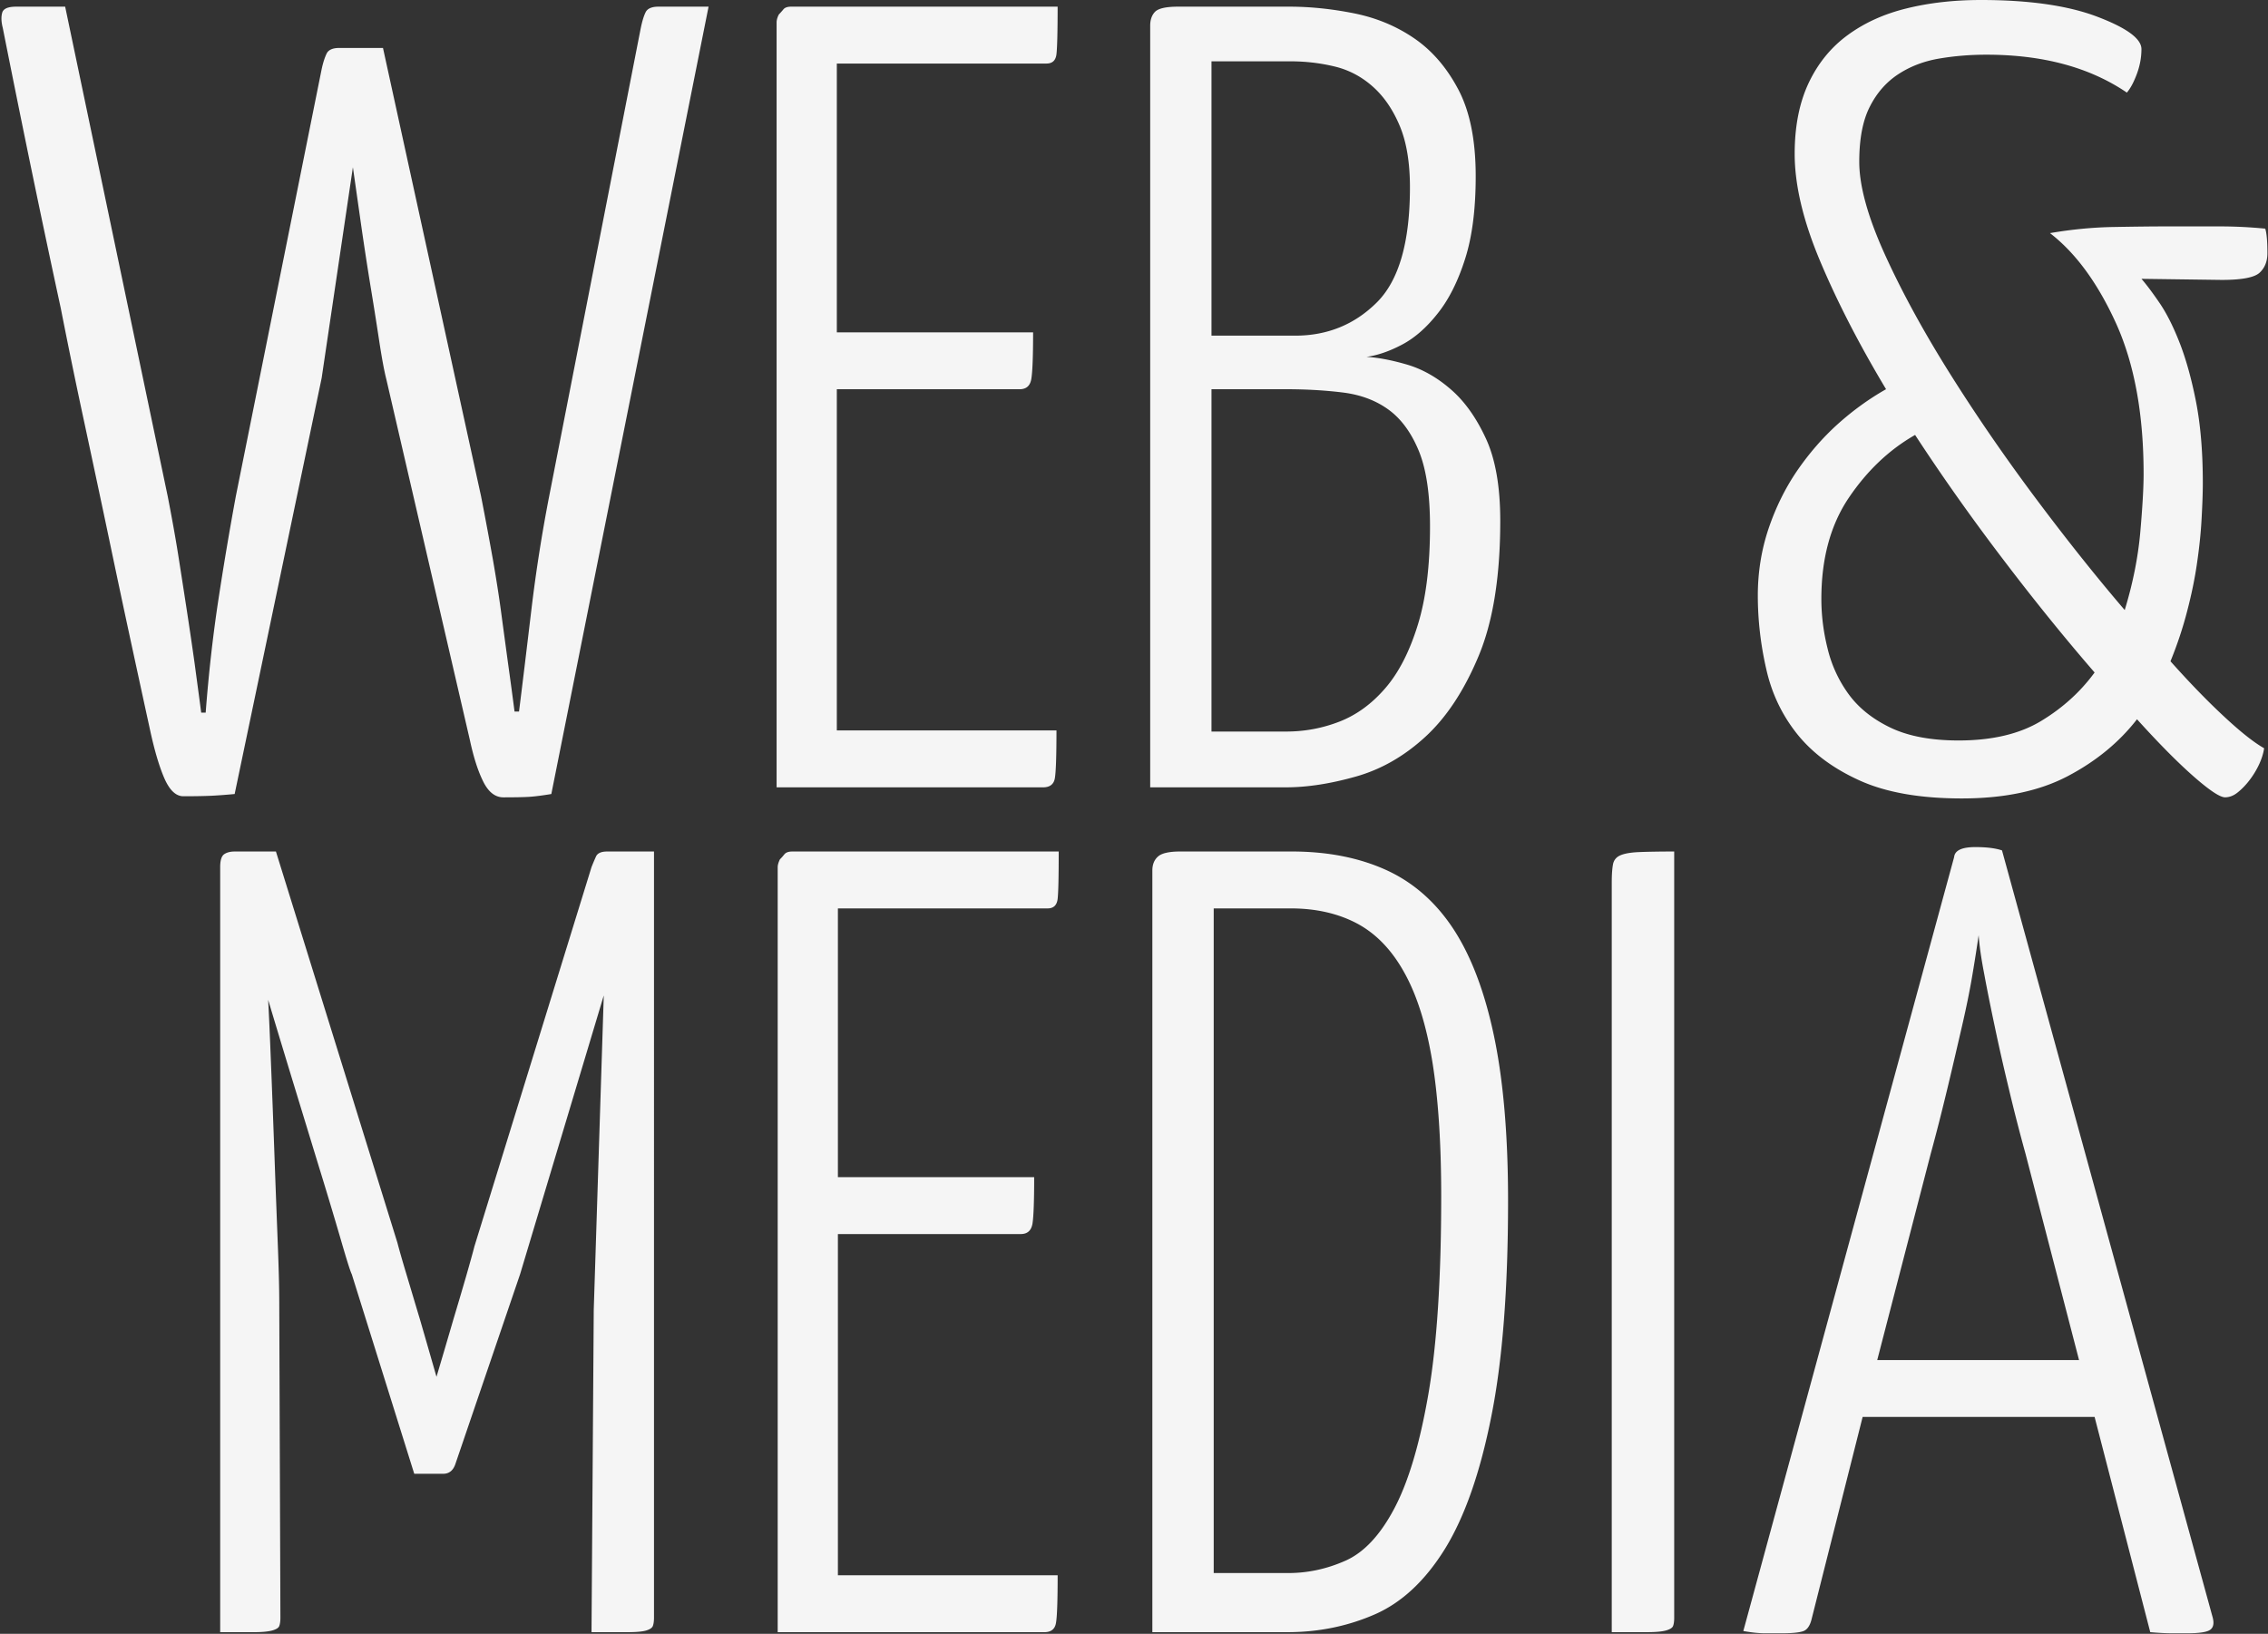 <svg xmlns="http://www.w3.org/2000/svg" width="733" height="528" viewBox="0 0 733 528">
  <rect x="0" y="0" width="733" height="528" fill="#333333" stroke="none"/>
  <path fill="#F5F5F5" d="M208.659 3.962c-.605 1.203-1.147 3.01-1.628 5.41l-29.544 151.01a507.03 507.03 0 0 0-5.78 36.94c-1.45 12.131-2.753 23.009-3.962 32.616h-1.45a1478.756 1478.756 0 0 0-2.165-16.036c-.699-5.165-1.42-10.458-2.143-15.863-.721-5.411-1.633-11.169-2.702-17.301a1316.13 1316.13 0 0 0-3.805-20.35L123.776 15.493h-14.061c-2.171 0-3.542.604-4.146 1.807-.582 1.203-1.147 2.882-1.612 5.047L76.215 160.382a1086.102 1086.102 0 0 0-5.78 34.406c-1.673 11.18-3.005 23.008-3.961 35.508h-1.45c-.721-5.528-1.449-10.877-2.143-16.042a1380.913 1380.913 0 0 0-2.355-16.036c-.84-5.529-1.752-11.353-2.709-17.486-.95-6.121-2.165-12.903-3.614-20.35L21.06 2.154H5.21c-2.652 0-4.151.666-4.504 1.981-.37 1.332-.302 2.954.19 4.874 6.25 31.474 12.472 61.628 18.717 90.455a2074.77 2074.77 0 0 0 7.766 37.663c2.753 12.858 5.406 25.291 7.93 37.299a5122.74 5122.74 0 0 0 7.195 33.87c2.288 10.586 4.27 19.712 5.948 27.394 1.449 6.743 3.01 12.02 4.683 15.863 1.684 3.839 3.732 5.77 6.133 5.77 4.079 0 7.251-.068 9.562-.185 2.26-.13 4.616-.303 7.011-.538l28.117-134.435 10.094-68.113c.728 5.047 1.567 10.944 2.524 17.67a1063.46 1063.46 0 0 0 3.05 20.004 1348.17 1348.17 0 0 1 2.892 18.196c.84 5.523 1.606 9.73 2.334 12.612l27.042 116.76c1.186 5.54 2.63 9.982 4.309 13.334 1.684 3.368 3.85 5.047 6.507 5.047 3.827 0 6.67-.056 8.466-.174 1.79-.128 4.146-.42 7.011-.9L229.004 2.153h-16.216c-2.148 0-3.547.61-4.13 1.808zm132.253 247.591c.347-1.925.532-7.084.532-15.505h-70.99V125.785h59.1c2.17 0 3.43-1.141 3.776-3.441.37-2.272.56-7.263.56-14.94h-63.435V20.535h67.749c1.936 0 3.005-1.013 3.24-3.055.235-2.053.375-7.156.375-15.326h-86.142c-1.214 0-2.053.308-2.518.912a29.367 29.367 0 0 1-1.449 1.623c-.487.957-.716 1.796-.716 2.518V254.44h86.136c2.148-.006 3.43-.963 3.782-2.888zm97.12-.548c8.175-2.272 15.684-6.536 22.51-12.786 6.855-6.25 12.623-14.956 17.301-26.136 4.69-11.168 7.028-25.761 7.028-43.79 0-11.04-1.55-19.936-4.678-26.662-3.116-6.725-6.893-12.013-11.364-15.852-4.437-3.85-9.148-6.496-14.033-7.94-4.941-1.443-9.333-2.288-13.16-2.517 3.597-.476 7.441-1.808 11.52-3.962 4.107-2.171 7.923-5.528 11.521-10.1 3.637-4.566 6.57-10.452 8.852-17.659 2.294-7.201 3.408-16.092 3.408-26.668 0-11.543-1.858-20.843-5.573-27.926-3.727-7.09-8.46-12.612-14.252-16.585-5.769-3.962-12.248-6.653-19.433-8.102-7.223-1.444-14.195-2.166-20.938-2.166H380.73c-3.85 0-6.295.549-7.397 1.623-1.063 1.085-1.6 2.59-1.6 4.51v246.148h43.94c6.71 0 14.174-1.13 22.36-3.43zM391.545 19.819h25.571c4.795 0 9.507.548 14.067 1.634 4.566 1.069 8.645 3.184 12.232 6.306 3.614 3.122 6.58 7.33 8.84 12.612 2.283 5.282 3.43 12.019 3.43 20.177 0 17.788-3.597 30.21-10.821 37.3-7.18 7.089-15.947 10.625-26.293 10.625h-27.026V19.819zm0 105.966h24.133c6.48 0 12.635.353 18.37 1.069 5.78.722 10.698 2.59 14.8 5.59 4.084 3.004 7.302 7.447 9.725 13.333 2.406 5.898 3.597 13.995 3.597 24.324 0 12.74-1.309 23.372-3.967 31.905-2.635 8.522-6.11 15.315-10.446 20.35-4.337 5.047-9.255 8.65-14.778 10.816-5.528 2.16-11.28 3.24-17.3 3.24h-24.134V125.785zm309.942 87.92c2.143-5.276 3.967-10.675 5.388-16.21 1.444-5.522 2.535-10.815 3.234-15.85.733-5.048 1.214-9.793 1.444-14.247.24-4.437.38-8.22.38-11.342 0-10.094-.755-18.8-2.176-26.13-1.444-7.33-3.19-13.642-5.226-18.918-2.054-5.288-4.22-9.619-6.491-12.97-2.294-3.37-4.275-6.005-5.937-7.93l25.924.353c6.48 0 10.592-.772 12.27-2.339 1.673-1.56 2.513-3.648 2.513-6.306 0-3.838-.23-6.48-.7-7.928a152.292 152.292 0 0 0-14.973-.722h-16.753c-4.795 0-10.592.072-17.312.19-6.72.117-13.586.783-20.535 1.98 8.393 6.48 15.527 16.283 21.453 29.377 5.87 13.087 8.807 29.241 8.807 48.467 0 4.32-.353 10.576-1.069 18.745-.722 8.17-2.395 16.574-5.036 25.224-9.881-11.543-19.813-24.083-29.924-37.663-10.077-13.569-19.265-27.031-27.574-40.365-8.281-13.323-15.069-25.879-20.362-37.652-5.265-11.772-7.934-21.503-7.934-29.197 0-7.447 1.147-13.395 3.43-17.832 2.26-4.454 5.332-7.94 9.182-10.458 3.85-2.518 8.242-4.208 13.171-5.047 4.908-.84 10.033-1.26 15.298-1.26 18.286 0 33.41 4.091 45.407 12.25 1.226-1.444 2.283-3.475 3.268-6.133.962-2.636 1.443-5.277 1.443-7.929 0-3.357-4.756-6.843-14.262-10.458C668.385 1.807 655.817 0 640.222 0c-8.667 0-16.668.9-23.965 2.703-7.375 1.796-13.703 4.683-19.114 8.65-5.41 3.962-9.607 9.126-12.612 15.488-3.005 6.379-4.504 14-4.504 22.88 0 10.094 2.753 21.693 8.275 34.781 5.518 13.105 12.613 26.858 21.257 41.277-5.517 3.123-10.743 6.9-15.684 11.342-4.918 4.449-9.277 9.496-13.149 15.142-3.827 5.64-6.893 11.89-9.193 18.727-2.283 6.855-3.419 14.011-3.419 21.448 0 7.928.907 15.852 2.73 23.786 1.769 7.929 5.149 14.956 10.067 21.089 4.94 6.121 11.66 11.107 20.183 14.945 8.533 3.85 19.516 5.77 32.973 5.77 13.704 0 25.101-2.407 34.216-7.208 9.138-4.8 16.602-10.933 22.382-18.38 6.95 7.693 13.015 13.826 18.185 18.38 5.182 4.555 8.6 6.843 10.273 6.843 1.422 0 2.82-.537 4.13-1.622 1.354-1.086 2.613-2.4 3.805-3.962a27.45 27.45 0 0 0 3.06-5.047c.828-1.796 1.388-3.542 1.629-5.22-3.369-1.92-7.694-5.355-12.96-10.268-5.31-4.924-11.073-10.866-17.3-17.838zM659.667 233c-6.972 4.208-15.858 6.295-26.68 6.295-8.874 0-16.215-1.377-21.978-4.135-5.764-2.759-10.285-6.368-13.53-10.805a41.428 41.428 0 0 1-6.82-14.783c-1.355-5.41-2.01-10.749-2.01-16.037 0-12.975 2.938-23.847 8.83-32.615 5.914-8.763 13.037-15.561 21.464-20.362 9.104 13.938 18.745 27.507 28.828 40.718 10.066 13.227 19.813 25.235 29.19 36.051-4.565 6.239-10.323 11.465-17.295 15.673zm-467.05 43.806a72.633 72.633 0 0 0-1.45 3.425l-37.83 122.528c-.493 1.925-1.399 5.182-2.703 9.742a1552.309 1552.309 0 0 1-4.152 14.056 2837.965 2837.965 0 0 1-5.41 18.38c-1.93-6.72-3.727-12.98-5.405-18.744-1.45-4.795-2.87-9.607-4.315-14.414-1.443-4.806-2.4-8.164-2.892-10.1L89.18 275.183H75.846c-1.444 0-2.585.307-3.424.895-.84.61-1.26 1.992-1.26 4.152v247.239h10.816c2.636 0 4.617-.185 5.948-.537 1.304-.358 2.099-.85 2.328-1.455.23-.604.37-1.51.37-2.697l-.37-101.999c0-4.325-.162-11.05-.531-20.177-.353-9.126-.722-18.745-1.075-28.839-.37-10.1-.716-19.645-1.09-28.654-.353-9.003-.65-15.678-.89-19.998a5435.47 5435.47 0 0 0 7.738 25.582c3.01 9.865 5.897 19.288 8.65 28.308 2.776 8.991 5.11 16.82 7.04 23.416 1.913 6.614 3.1 10.397 3.592 11.36l20.194 64.498h9.36c1.914 0 3.246-1.07 3.962-3.235l20.888-61.264 27.043-90.097-3.24 101.613-.722 104.17h11.706c2.775 0 4.756-.185 5.948-.538 1.208-.358 1.93-.85 2.165-1.455.23-.598.375-1.51.375-2.697V275.183h-15.152c-1.914 0-3.128.543-3.598 1.622zm60.895-.727c-.493.61-.957 1.158-1.444 1.623-.464.968-.722 1.807-.722 2.529V527.47h86.142c2.17 0 3.43-.962 3.777-2.898.375-1.914.56-7.073.56-15.5h-71.023v-110.27h59.12c2.15 0 3.408-1.147 3.778-3.43.352-2.271.537-7.262.537-14.962h-63.435v-86.846h67.777c1.908 0 2.988-1.013 3.24-3.067.235-2.036.347-7.145.347-15.314h-86.142c-1.186 0-2.02.302-2.512.895zm216.223 24.15c-5.757-8.763-13.037-15.13-21.8-19.103-8.762-3.961-18.929-5.948-30.444-5.948h-36.04c-3.615 0-6.01.549-7.196 1.623-1.22 1.08-1.824 2.585-1.824 4.51v246.153h43.616c10.078 0 19.517-1.924 28.308-5.768 8.762-3.839 16.316-10.928 22.711-21.269 6.34-10.329 11.32-24.558 14.918-42.71 3.637-18.129 5.41-41.378 5.41-69.724 0-20.91-1.499-38.57-4.504-52.983-3.01-14.414-7.402-25.996-13.155-34.781zM461.64 450.52c-2.764 15.975-6.424 28.296-10.995 36.94-4.566 8.657-9.87 14.297-15.857 16.927-6.01 2.658-12.12 3.967-18.393 3.967h-24.133v-214.79h24.85c8.163 0 15.32 1.622 21.452 4.862 6.11 3.251 11.236 8.528 15.287 15.863 4.107 7.336 7.095 16.882 9.048 28.654 1.914 11.773 2.887 26.304 2.887 43.6.006 26.679-1.393 47.997-4.146 63.978zm61.964-174.068c-1.32.587-2.099 1.617-2.328 3.055-.252 1.444-.37 3.368-.37 5.769v242.186h11.522c2.657 0 4.633-.184 5.964-.537 1.298-.358 2.099-.85 2.328-1.455.24-.598.37-1.51.37-2.697v-247.59c-4.818 0-8.567.072-11.376.184-2.742.118-4.795.482-6.11 1.086zm123.429-1.634c-2.154-.722-5.036-1.069-8.623-1.069-4.336 0-6.636 1.069-6.854 3.24l-68.13 250.104c2.658.481 5.058.733 7.202.733h5.058c3.598 0 5.987-.252 7.223-.733 1.17-.47 2.01-1.673 2.524-3.598L601.99 457.9h74.967l17.99 69.562c2.669.23 4.996.359 7.039.359h4.884c3.85 0 6.318-.359 7.386-1.092 1.07-.721 1.377-2.03.884-3.956L647.032 274.82zm-40.326 164.707l17.29-66.675c1.913-6.972 3.681-14 5.388-21.09 1.707-7.083 3.234-13.742 4.689-19.997 1.444-6.234 2.59-11.89 3.43-16.938.85-5.041 1.488-9.238 1.98-12.612.23 3.374.84 7.57 1.814 12.612.929 5.047 2.076 10.704 3.396 16.938 1.31 6.255 2.82 12.92 4.527 19.998a581.594 581.594 0 0 0 5.41 21.089l17.302 66.675h-65.226z"/>
</svg>
